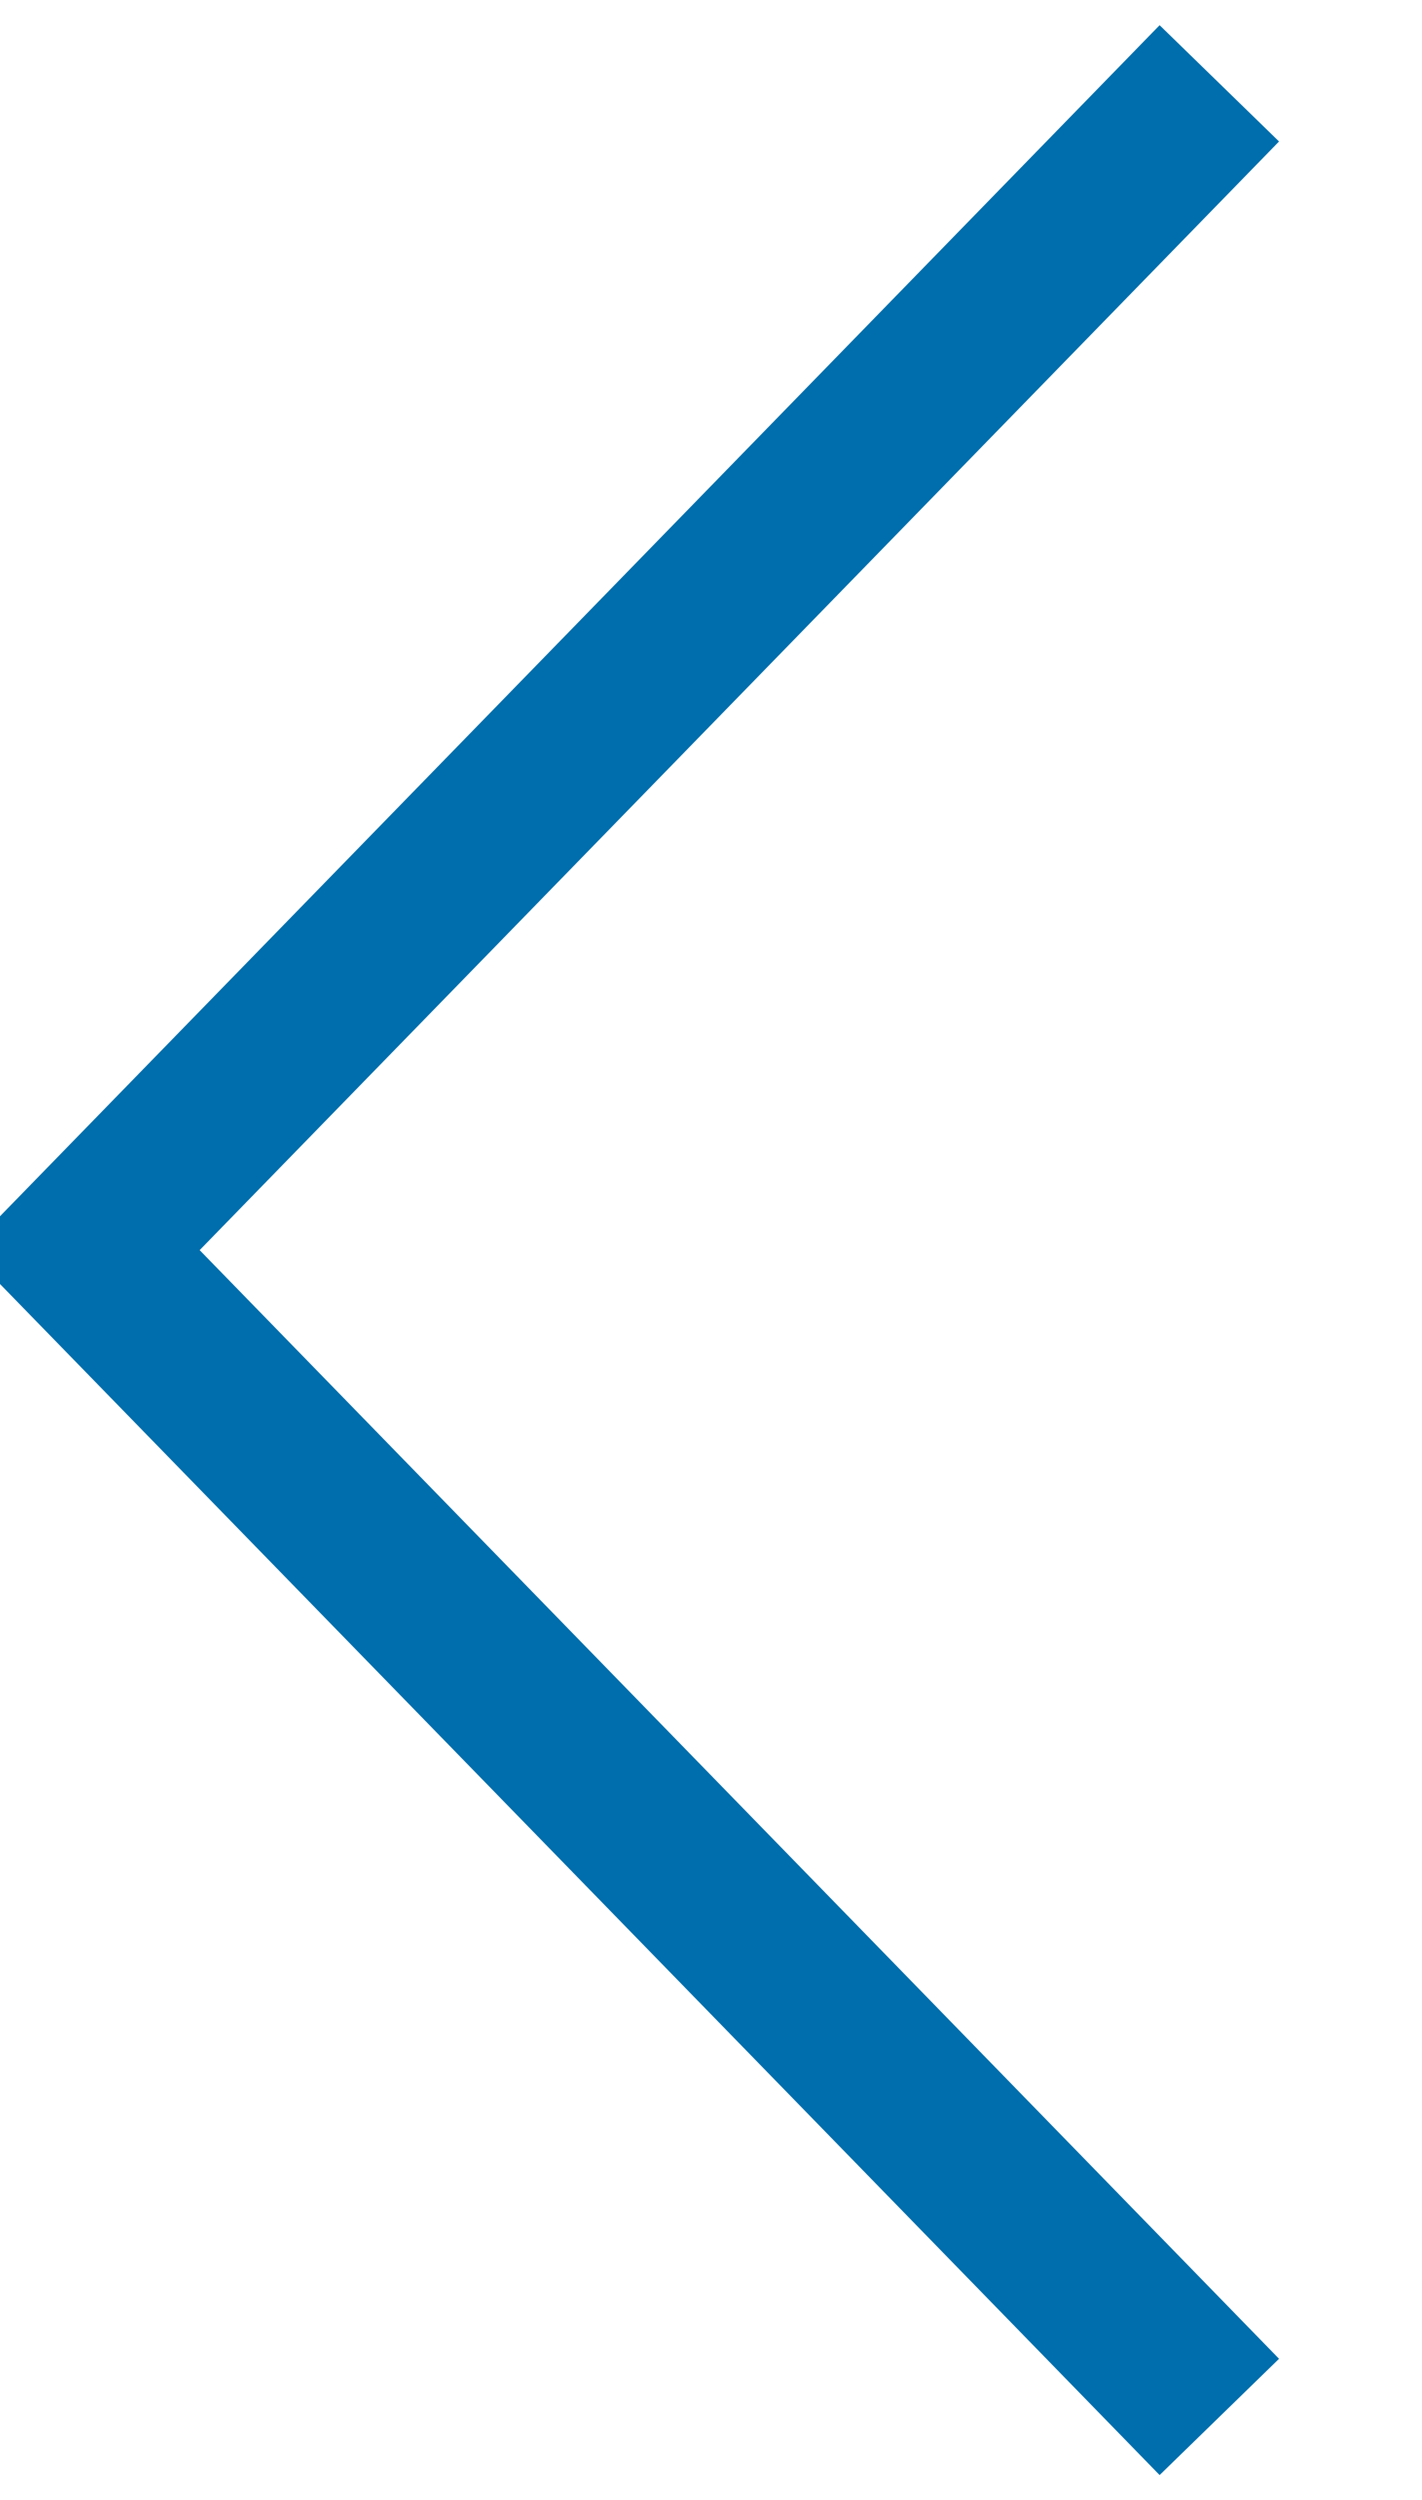 <svg xmlns="http://www.w3.org/2000/svg" width="17.063" height="30" viewBox="0 0 17.063 30">
<defs>
    <style>
      .cls-1 {
        fill: none;
        stroke: #006eac;
        stroke-width: 2px;
        fill-rule: evenodd;
      }
    </style>
  </defs>
  <path id="Shape_3_copy" data-name="Shape 3 copy" class="cls-1" d="M652.631,352L639,338l13.631-14" transform="translate(-638 -323)"/>
</svg>
